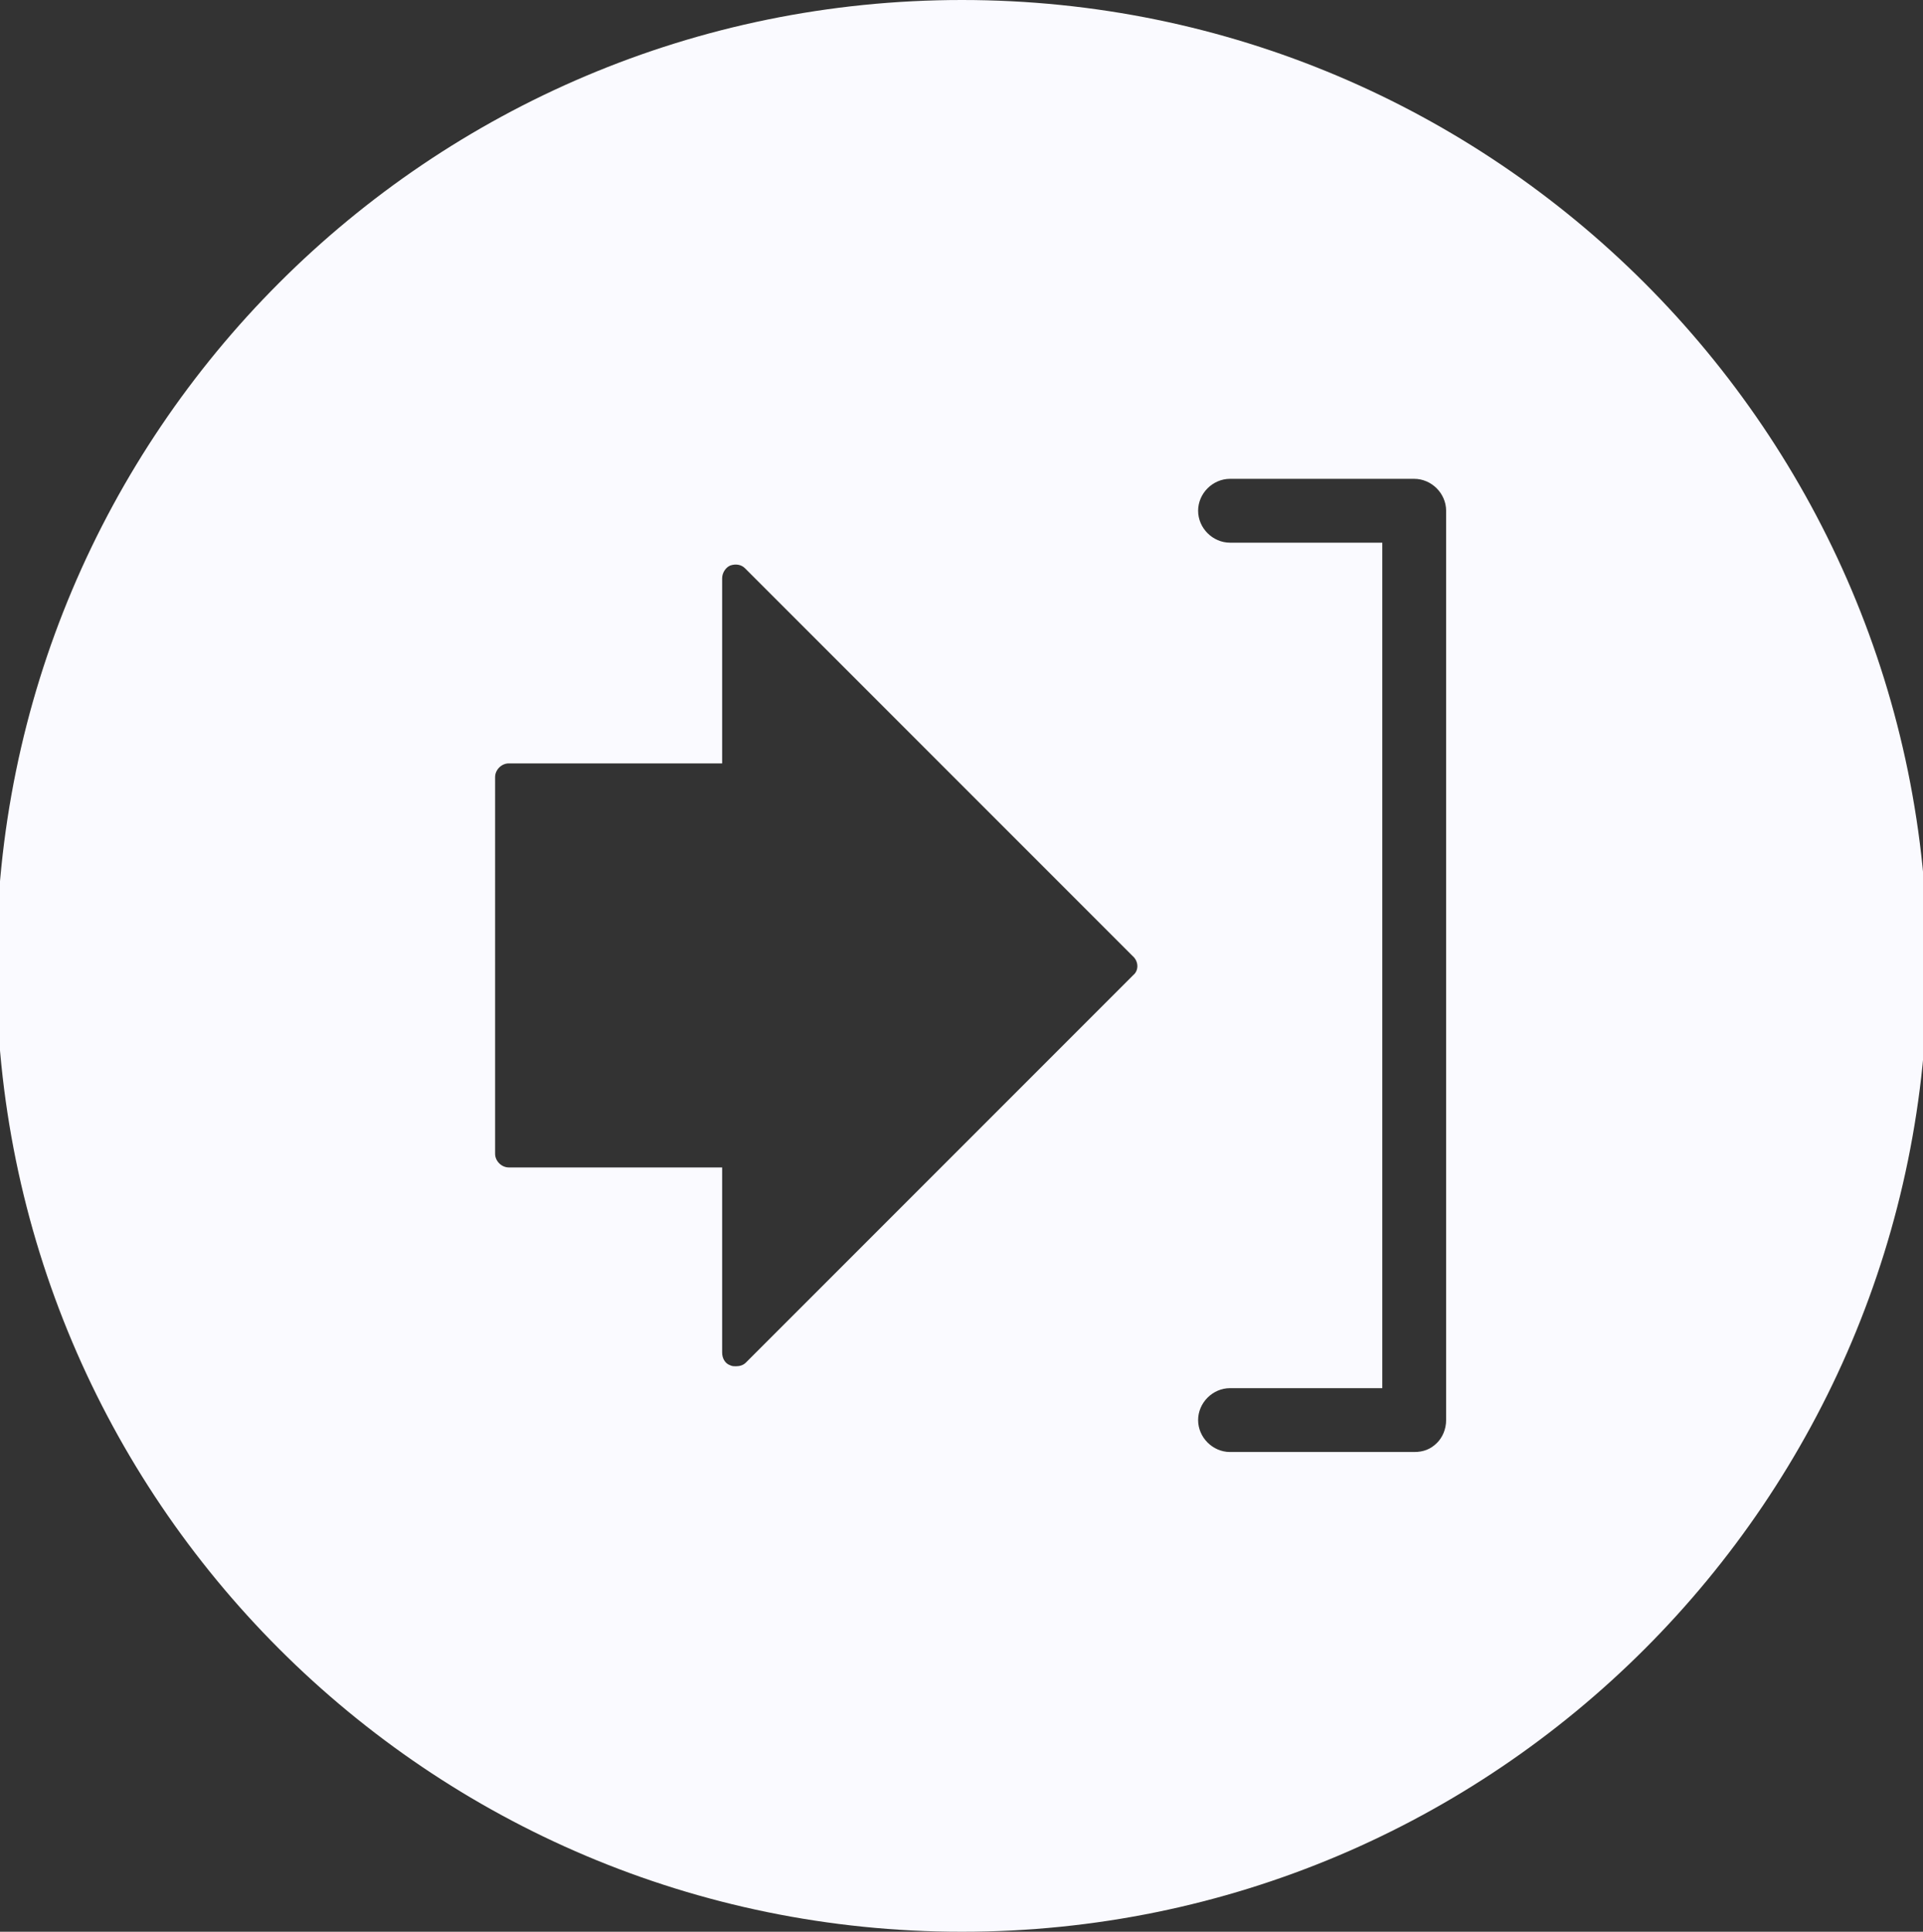 <?xml version="1.0" encoding="utf-8"?>
<!-- Generator: Adobe Illustrator 25.1.0, SVG Export Plug-In . SVG Version: 6.00 Build 0)  -->
<svg version="1.1" id="Layer_1" xmlns="http://www.w3.org/2000/svg" xmlns:xlink="http://www.w3.org/1999/xlink" x="0px" y="0px"
	 viewBox="0 0 210.9 211.8" style="enable-background:new 0 0 210.9 211.8;" xml:space="preserve">
<rect x="0" y="0" width="210.9" height="211.8" fill="#333333" stroke="none"/>
<style type="text/css">
	.st0{fill:#FAFAFF;}
	.st1{fill:#317AFF;}
	.st2{fill:#FF512F;}
	.st3{fill:#001C32;}
	.st4{fill:#91919D;}
	.st5{fill:#AAAABE;}
	.st6{fill:#C8C8D4;}
	.st7{fill:#F0F0FA;}
	.st8{fill:#FFFFFF;}
</style>
<path class="st0" d="M105.5,0C47,0-0.4,47.4-0.4,105.9c0,58.5,47.4,105.9,105.9,105.9s105.9-47.4,105.9-105.9
	C211.4,47.4,163.9,0,105.5,0z M124.3,106.9l-42.5,42.5c-0.3,0.3-0.7,0.4-1.1,0.4c-0.2,0-0.4,0-0.6-0.1c-0.6-0.2-0.9-0.8-0.9-1.4V128
	H55.8c-0.8,0-1.5-0.7-1.5-1.5V85.2c0-0.8,0.7-1.5,1.5-1.5h23.4V63.4c0-0.6,0.4-1.2,0.9-1.4c0.6-0.2,1.2-0.1,1.6,0.3l42.5,42.5
	C124.9,105.4,124.9,106.4,124.3,106.9z M157.6,158.2c-0.7,0.7-1.5,1-2.5,1h-20.2c-1.9,0-3.5-1.6-3.5-3.5s1.6-3.5,3.5-3.5h16.7
	l0-92.7h-16.7c-1.9,0-3.5-1.6-3.5-3.5s1.6-3.5,3.5-3.5h20.2c1.9,0,3.5,1.6,3.5,3.5l0,99.7C158.6,156.7,158.2,157.6,157.6,158.2z"/>
</svg>
